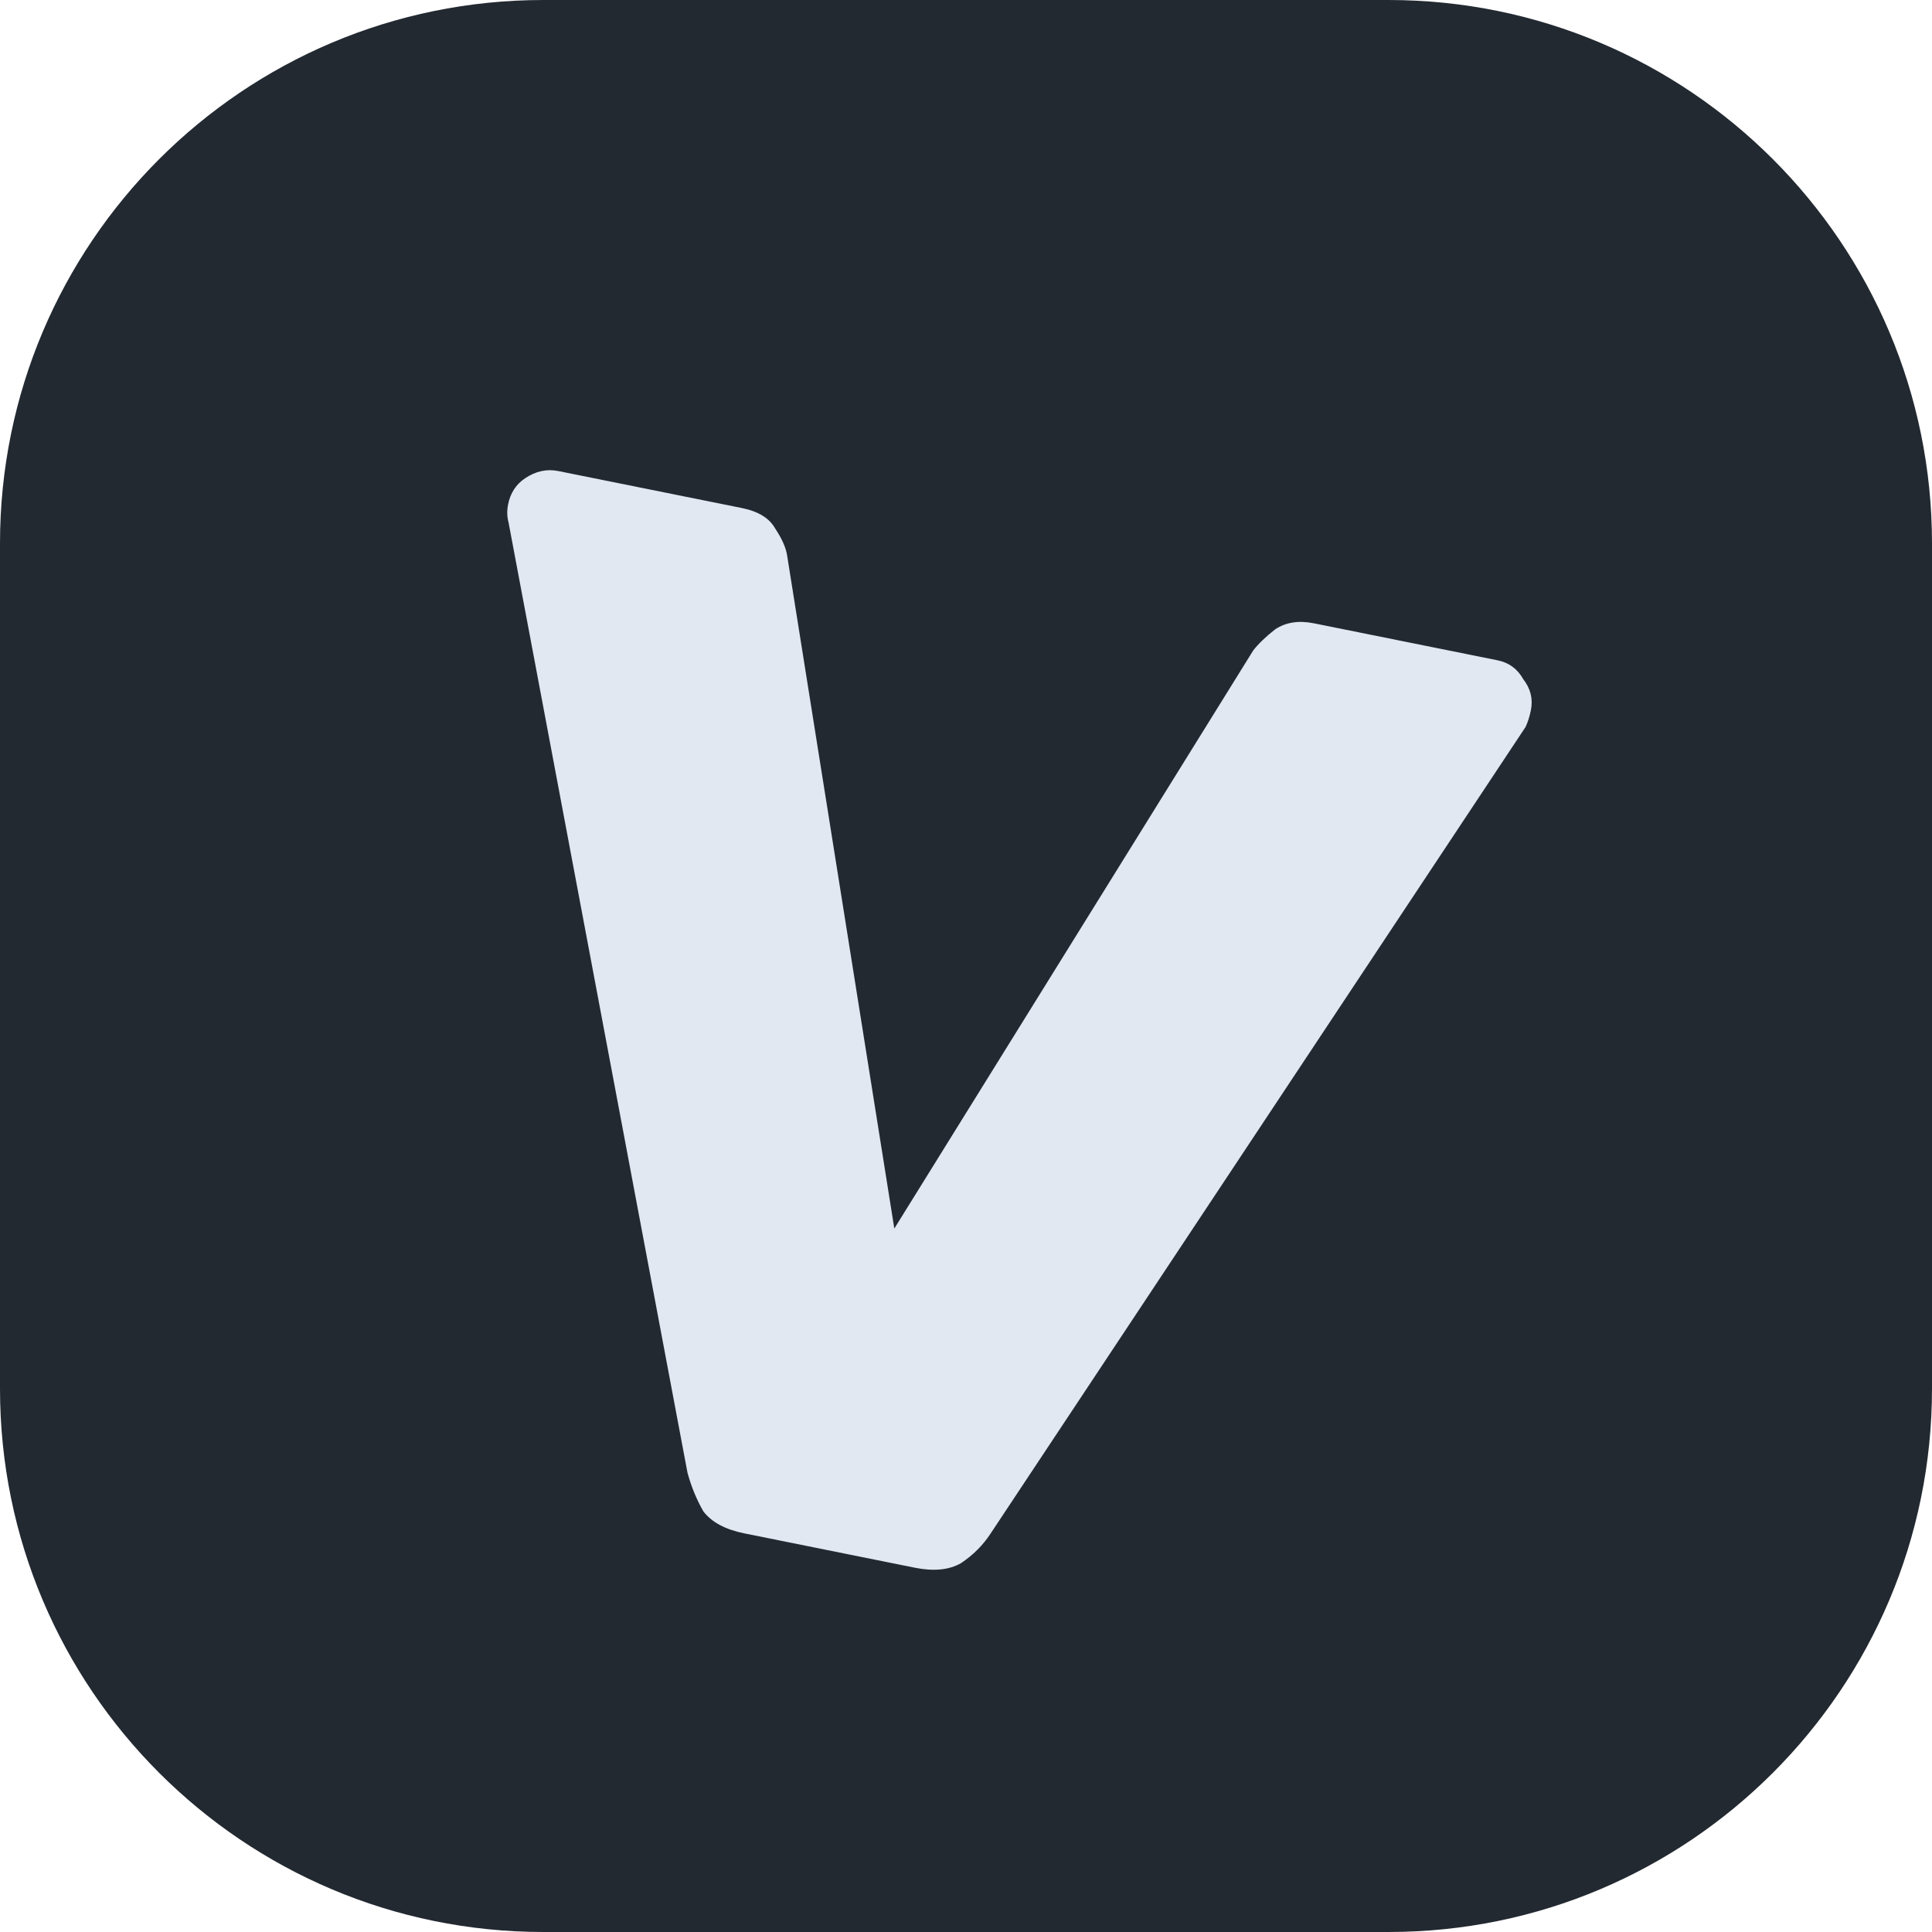 <svg width="128" height="128" viewBox="0 0 128 128" fill="none" xmlns="http://www.w3.org/2000/svg">
<path d="M0 36C0 16.118 16.118 0 36 0H92C111.882 0 128 16.118 128 36V92C128 111.882 111.882 128 92 128H36C16.118 128 0 111.882 0 92V36Z" fill="#232931"/>
<path d="M49.306 101.588C48.051 101.335 47.148 100.848 46.597 100.128C46.147 99.341 45.796 98.487 45.547 97.566L33.688 34.591C33.588 34.223 33.581 33.829 33.665 33.411C33.816 32.658 34.194 32.081 34.797 31.681C35.501 31.213 36.229 31.055 36.981 31.207L49.153 33.659C50.24 33.878 50.976 34.331 51.36 35.018C51.828 35.722 52.094 36.341 52.161 36.877L59.251 81.394L83.028 43.096C83.38 42.645 83.866 42.177 84.486 41.693C85.19 41.225 86.043 41.093 87.047 41.295L99.219 43.747C99.972 43.899 100.54 44.318 100.924 45.005C101.408 45.625 101.575 46.311 101.423 47.064C101.339 47.482 101.221 47.85 101.07 48.168L65.623 101.611C65.12 102.38 64.466 103.032 63.662 103.567C62.875 104.017 61.854 104.116 60.599 103.863L49.306 101.588Z" fill="#E1E8F2"/>
</svg>